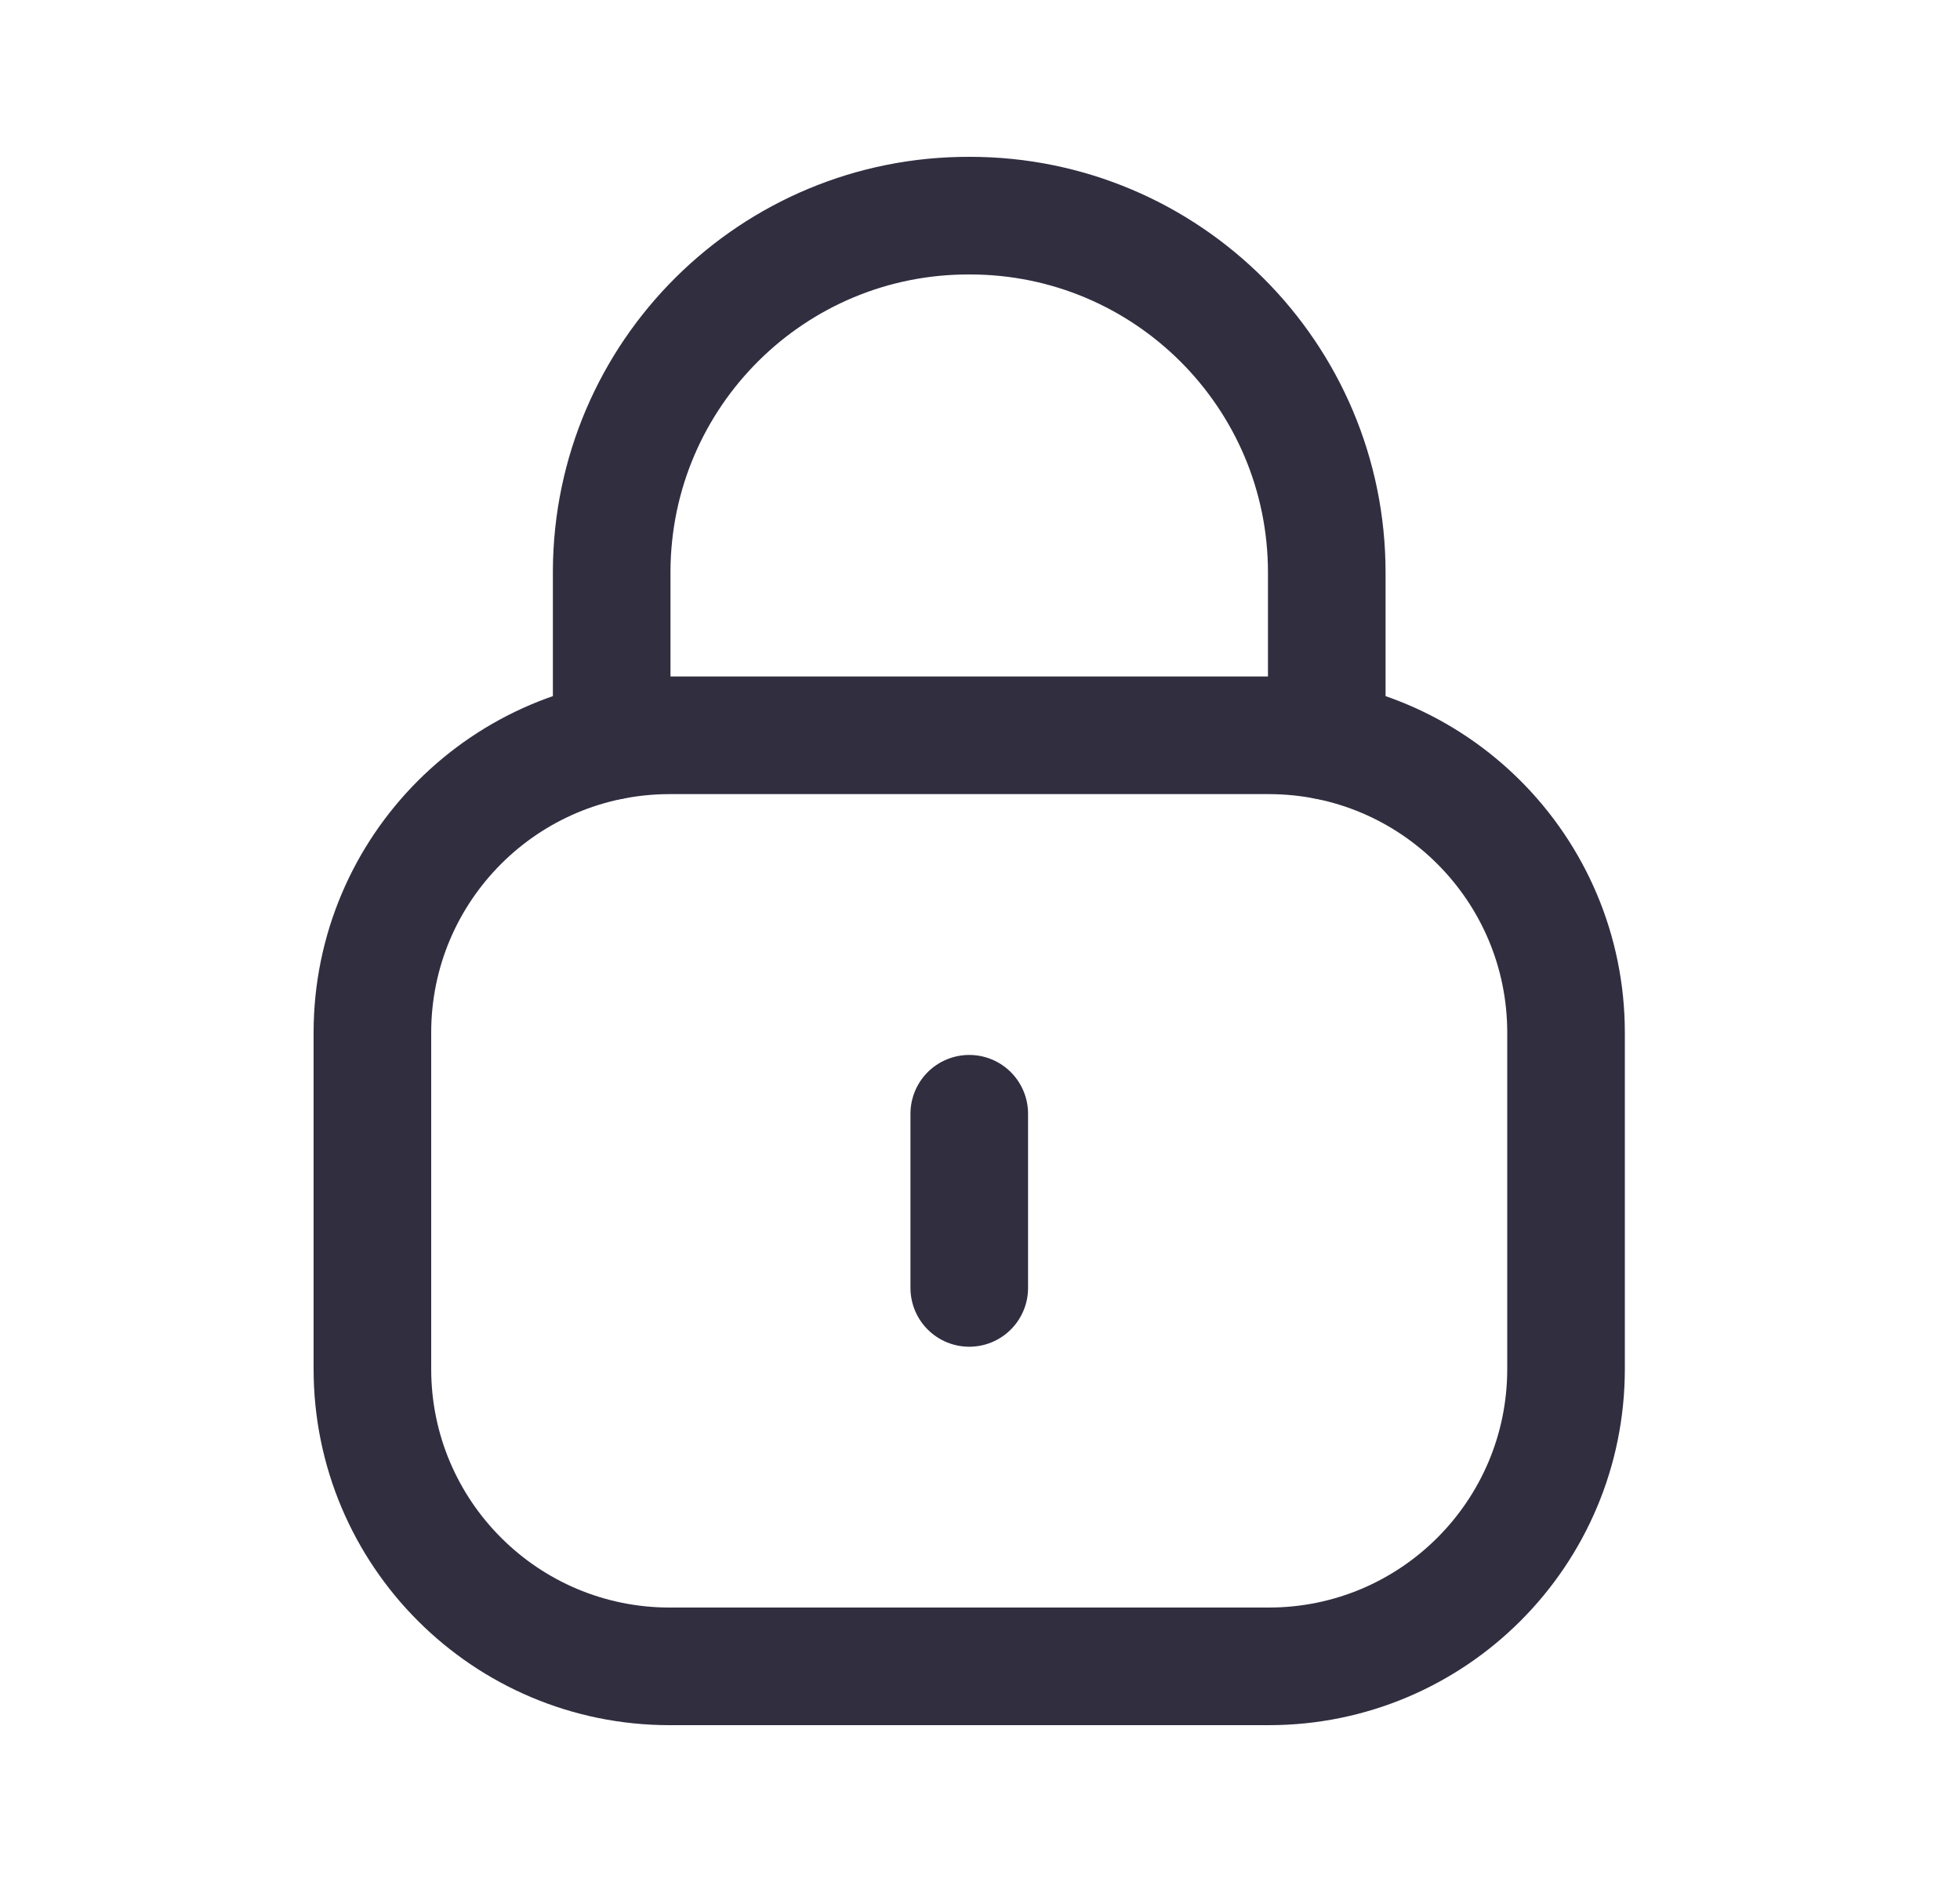 <svg width="25" height="24" viewBox="0 0 25 24" fill="none" xmlns="http://www.w3.org/2000/svg">
<path d="M16.923 9.448V7.301C16.923 4.788 14.885 2.75 12.372 2.75C9.859 2.739 7.813 4.767 7.802 7.281V7.301V9.448" stroke="#312E40" stroke-width="1.5" stroke-linecap="round" stroke-linejoin="round"/>
<path fill-rule="evenodd" clip-rule="evenodd" d="M16.183 21.25H8.542C6.448 21.25 4.75 19.553 4.75 17.458V13.169C4.75 11.074 6.448 9.377 8.542 9.377H16.183C18.277 9.377 19.975 11.074 19.975 13.169V17.458C19.975 19.553 18.277 21.25 16.183 21.25Z" stroke="#312E40" stroke-width="1.5" stroke-linecap="round" stroke-linejoin="round"/>
<path d="M12.363 14.203V16.424" stroke="#312E40" stroke-width="1.5" stroke-linecap="round" stroke-linejoin="round"/>
</svg>
